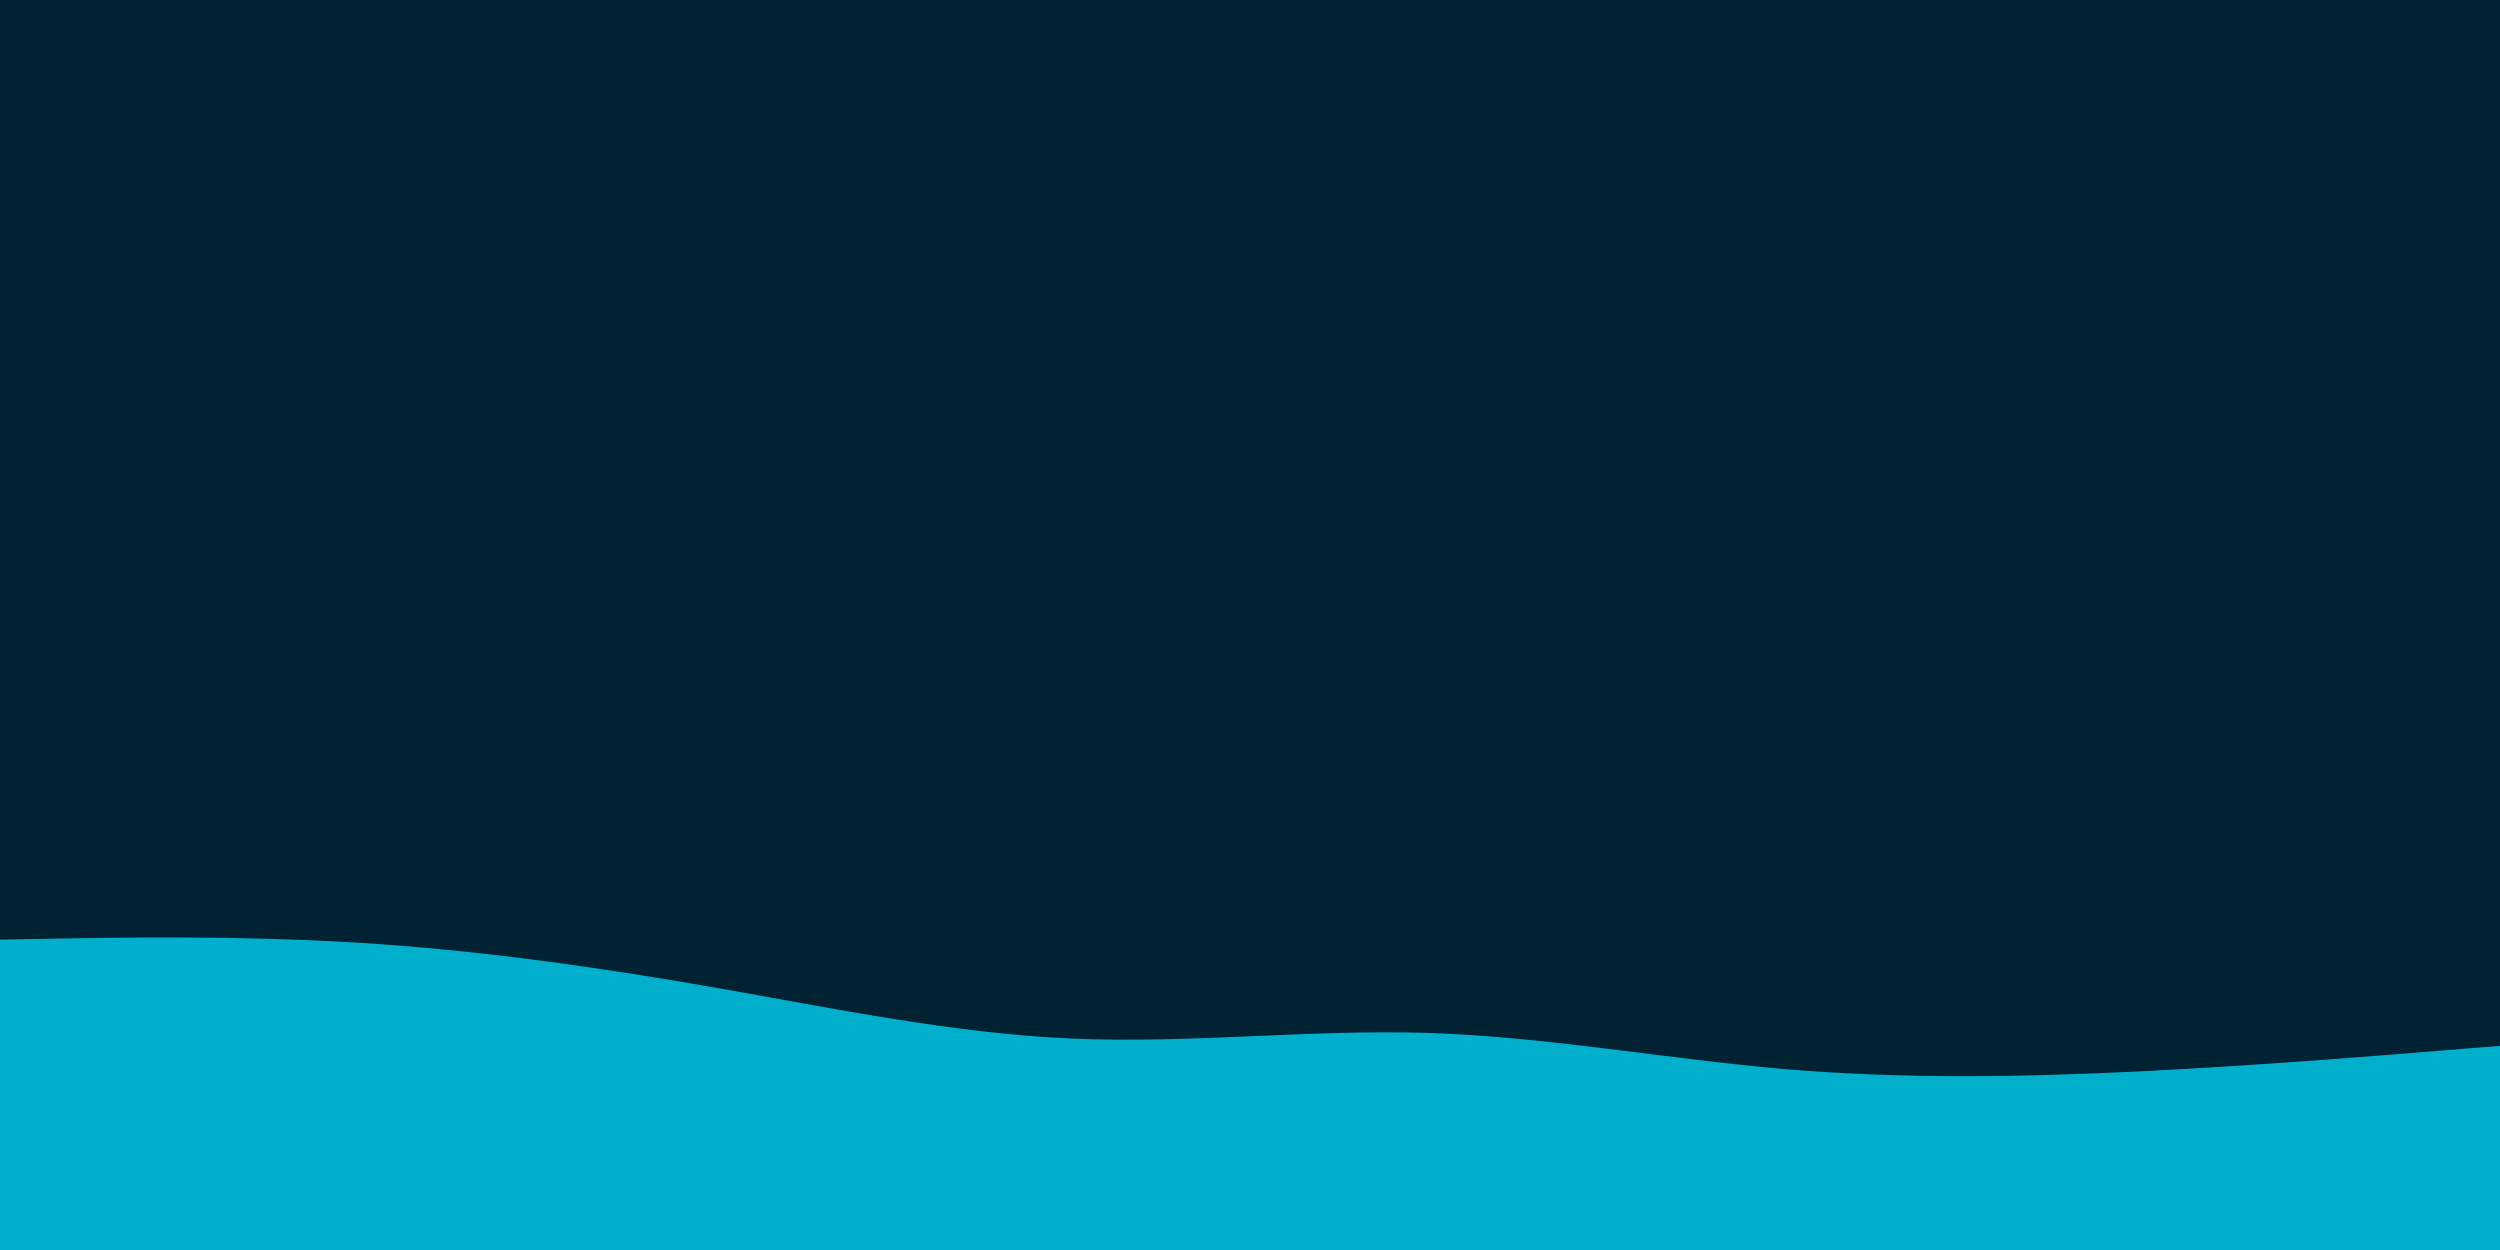 <svg width="900" height="450" viewBox="0 0 900 450" fill="none" xmlns="http://www.w3.org/2000/svg">
<g clip-path="url(#clip0_118_26)">
<path d="M900 0H0V450H900V0Z" fill="#002233"/>
<path d="M0 338.25L21.5 337.875C43 337.5 86 336.75 128.8 339.375C171.7 342 214.3 348 257.2 355.5C300 363 343 372 385.8 373.875C428.7 375.75 471.3 370.5 514.2 371.85C557 373.275 600 381.225 642.8 384.9C685.7 388.5 728.3 387.75 771.2 385.65C814 383.475 857 380.025 878.5 378.225L900 376.5V450.75H878.5C857 450.75 814 450.75 771.2 450.75C728.3 450.75 685.7 450.75 642.8 450.75C600 450.75 557 450.75 514.2 450.75C471.3 450.75 428.7 450.75 385.8 450.75C343 450.75 300 450.75 257.2 450.75C214.3 450.75 171.7 450.75 128.8 450.75C86 450.75 43 450.75 21.5 450.75H0V338.25Z" fill="#00AFCC"/>
</g>
<defs>
<clipPath id="clip0_118_26">
<rect width="900" height="450" fill="white"/>
</clipPath>
</defs>
</svg>
